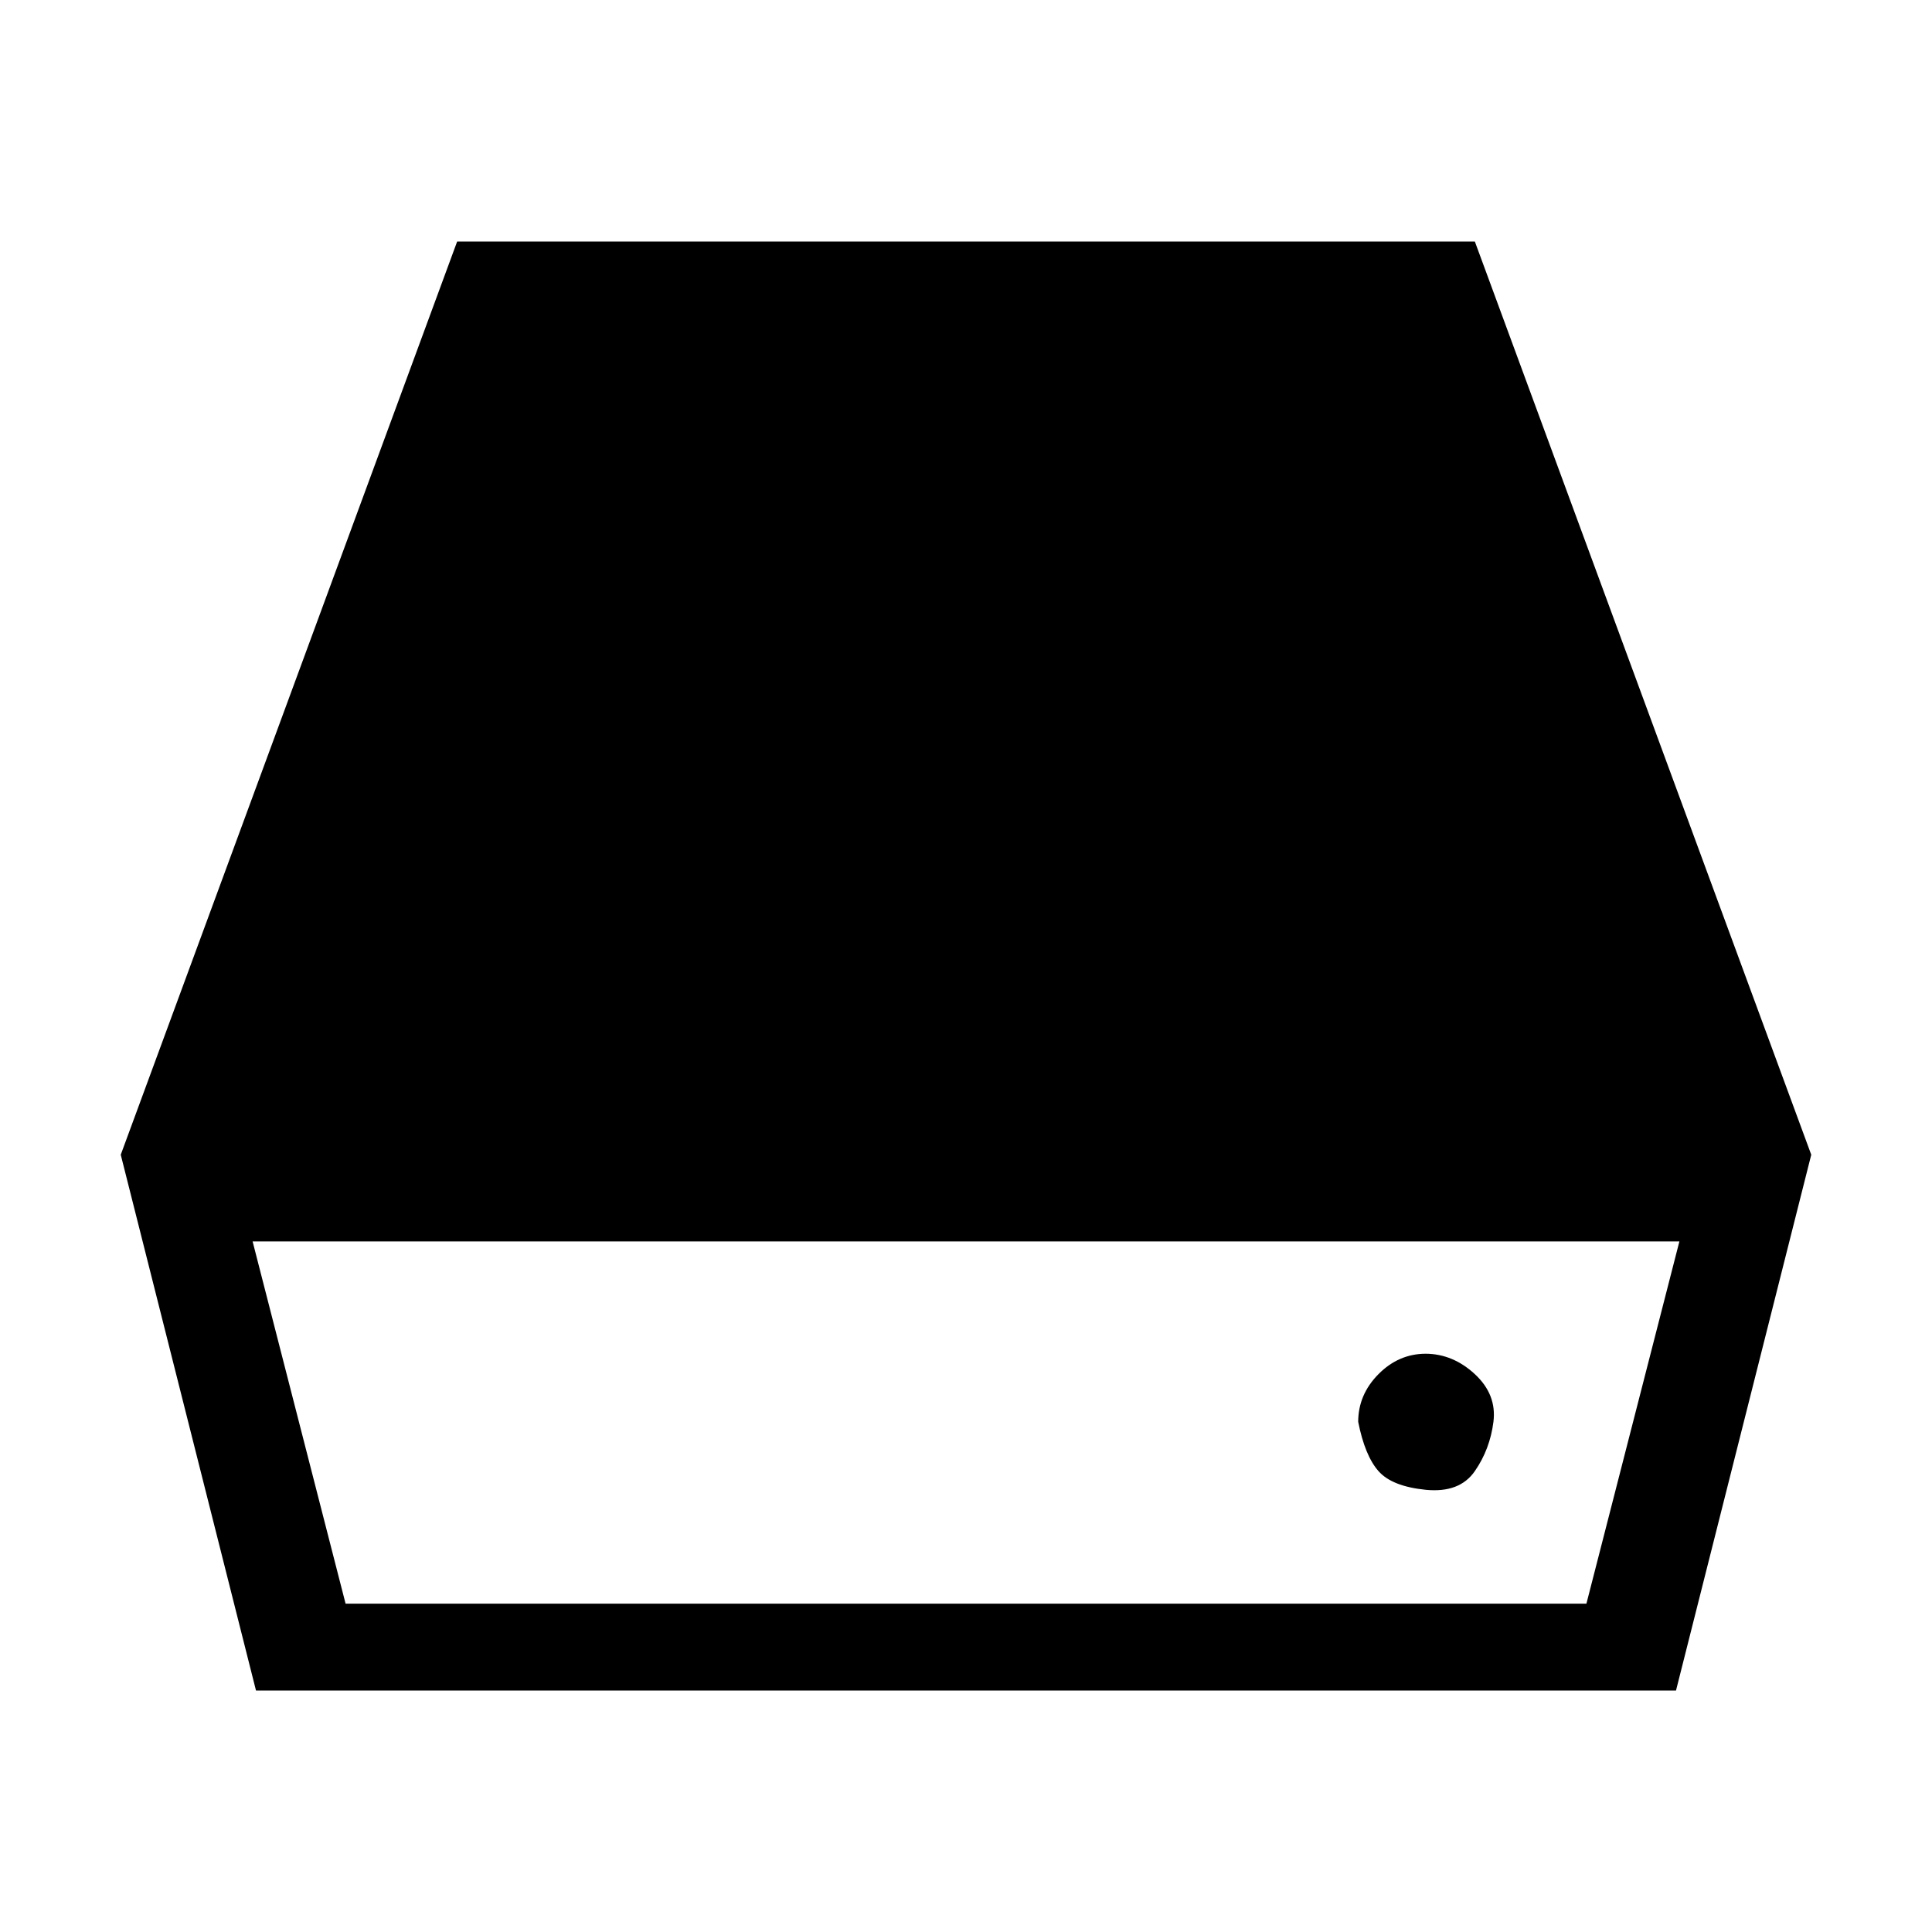 <svg width="16" height="16" viewBox="0 0 16 16" fill="none" xmlns="http://www.w3.org/2000/svg">
<path d="M1 9.563L3.786 2H12.214L15 9.563L13.88 14H2.12L1 9.563ZM2.092 10.281L2.862 13.281H13.138L13.908 10.281H2.092H2.092ZM11.248 11.775C11.248 11.625 11.304 11.493 11.416 11.38C11.528 11.267 11.659 11.211 11.808 11.211C11.957 11.212 12.093 11.268 12.214 11.38C12.335 11.492 12.387 11.624 12.368 11.775C12.349 11.925 12.298 12.062 12.214 12.183C12.13 12.305 11.995 12.356 11.808 12.338C11.621 12.319 11.491 12.268 11.416 12.183C11.341 12.098 11.285 11.962 11.248 11.775Z" fill="black"/>
</svg>

